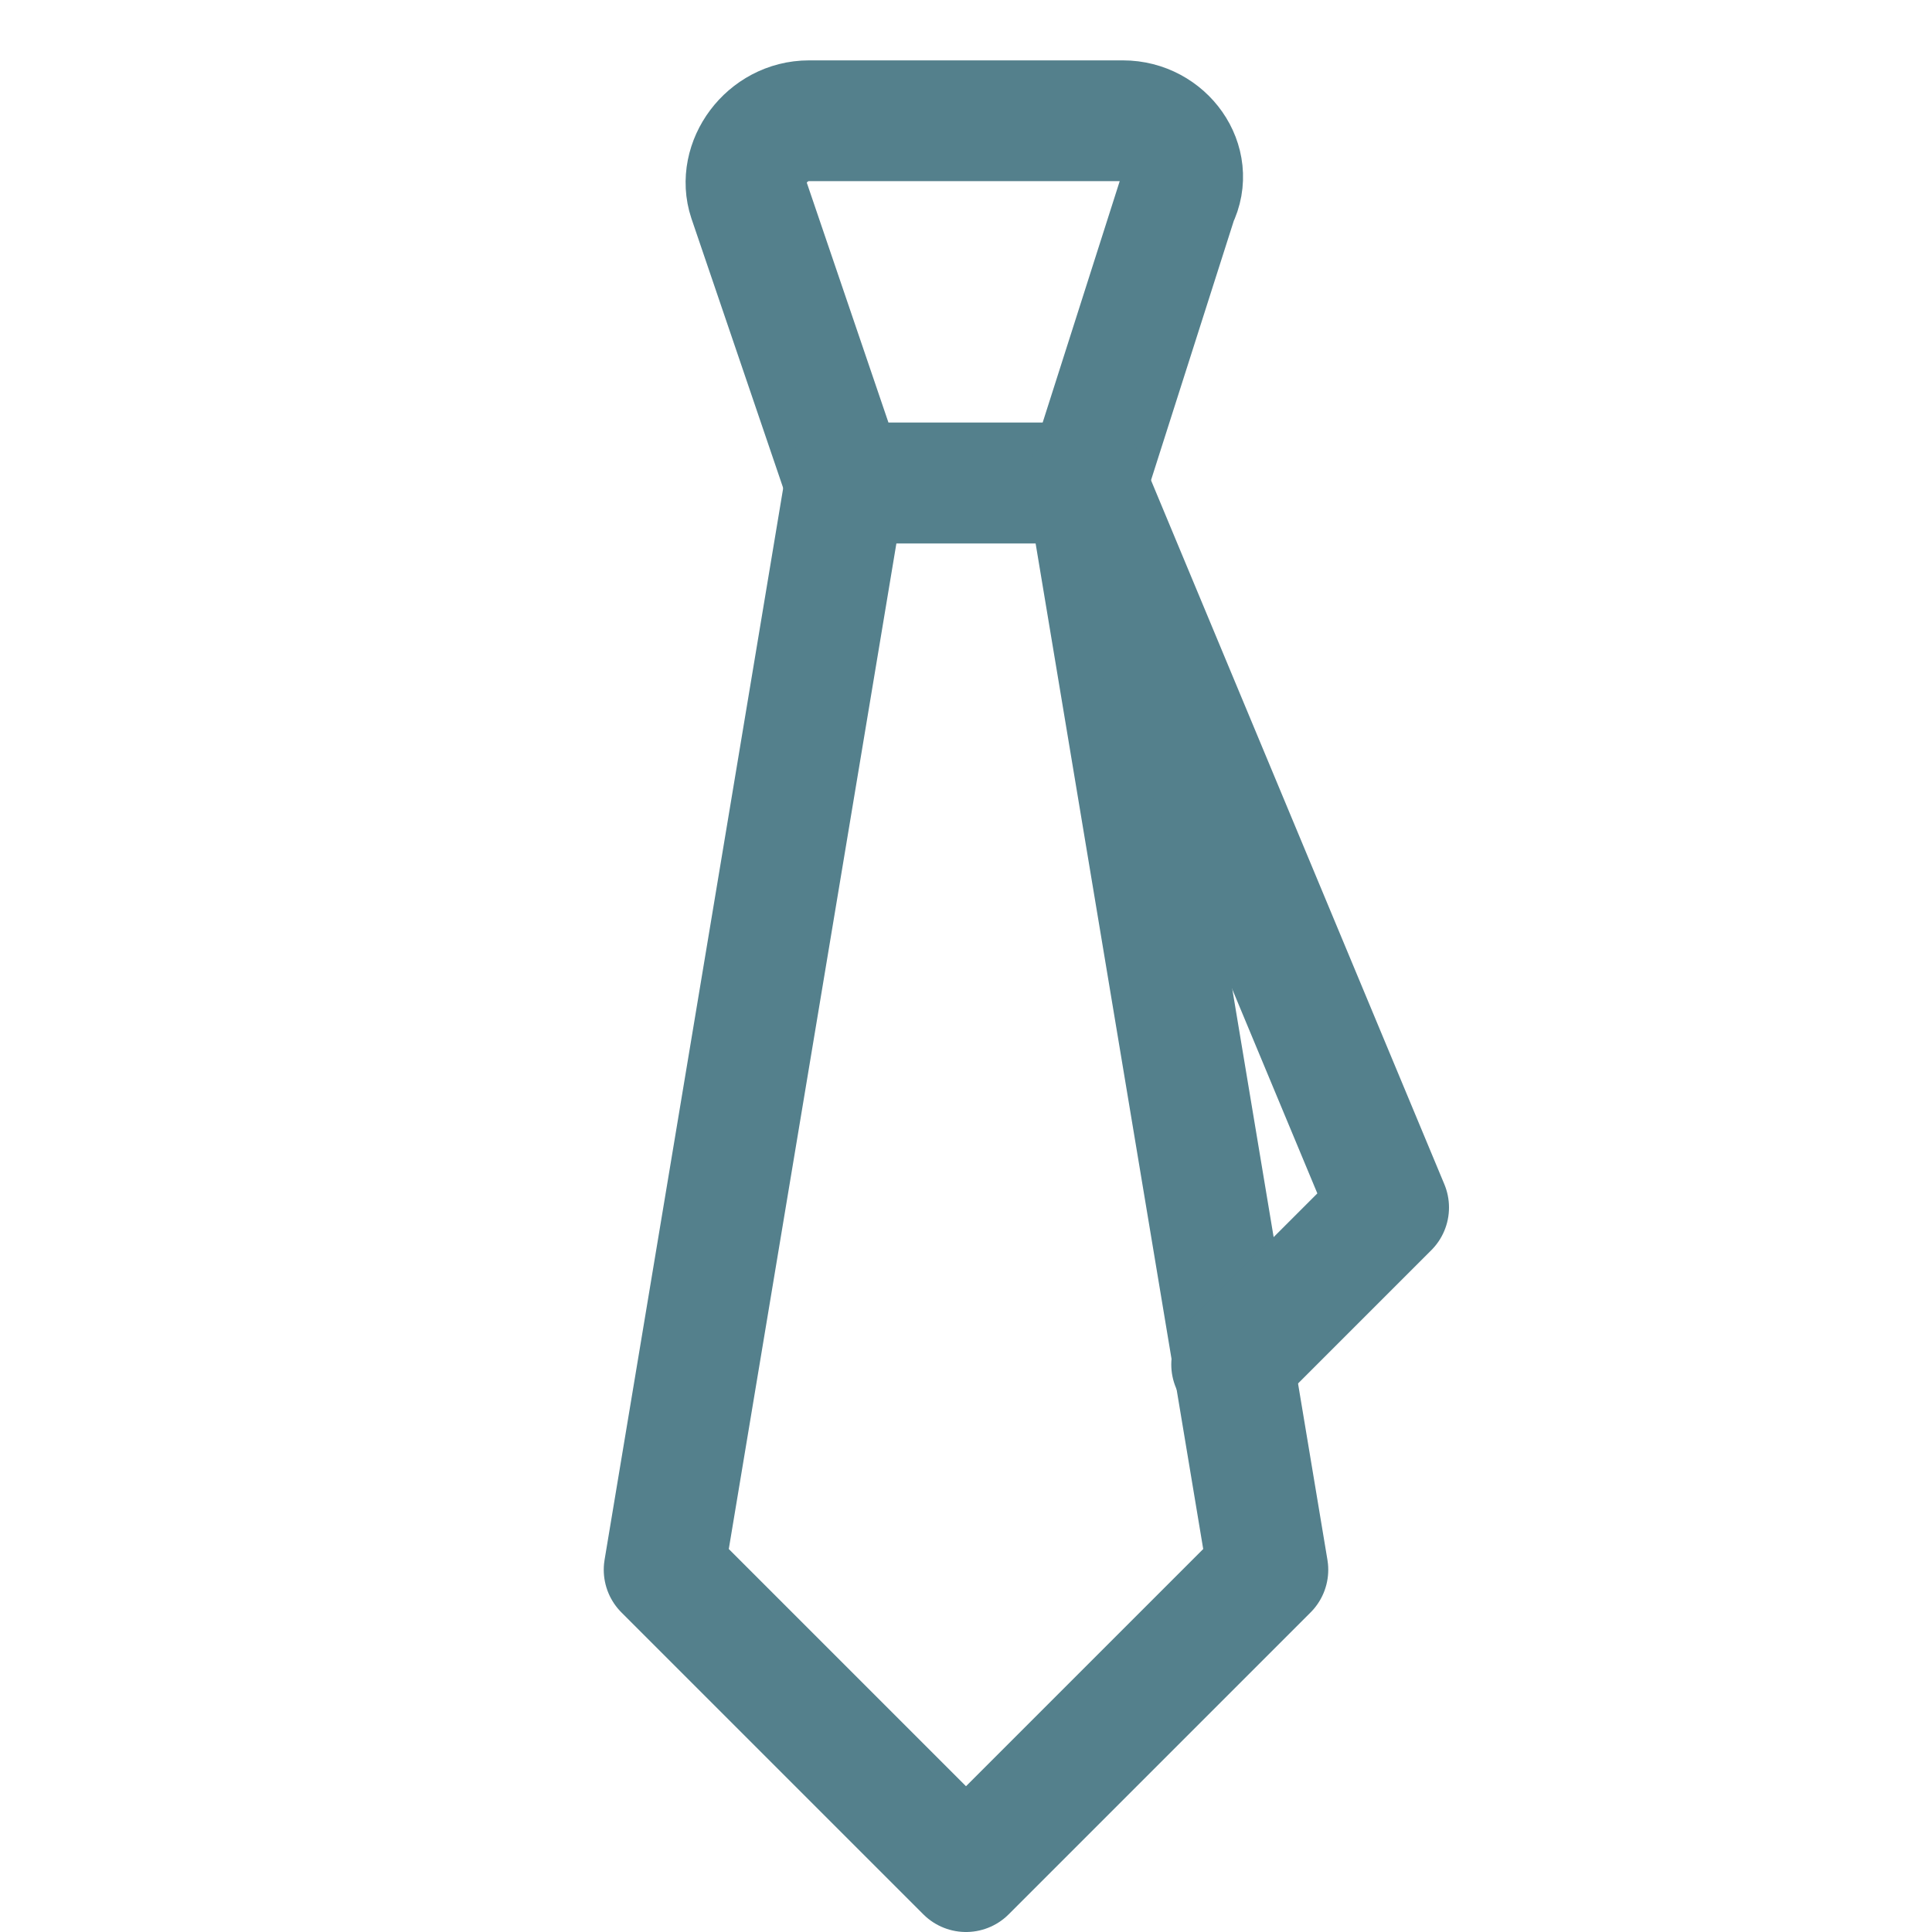<svg version="1.1" id="Icons" xmlns="http://www.w3.org/2000/svg" xmlns:xlink="http://www.w3.org/1999/xlink" x="0px" y="0px" viewBox="0 0 32 32" style="enable-background:new 0 0 32 32;" xml:space="preserve">
<style type="text/css">
	.st0{fill:none;stroke:#000000;stroke-width:2;stroke-linecap:round;stroke-linejoin:round;stroke-miterlimit:10;}
</style>
<path class="st0" d="M18,8h-4l-1.6-4.7C12.2,2.7,12.7,2,13.4,2h5.2c0.7,0,1.2,0.7,0.9,1.3L18,8z" id="id_103" style="stroke: rgb(84, 128, 140);"></path>
<polygon class="st0" points="21,26 16,31 11,26 14,8 18,8 " id="id_104" style="stroke: rgb(84, 128, 140);"></polygon>
<polyline class="st0" points="18,8 23,20 20.4,22.6 " id="id_105" style="stroke: rgb(84, 128, 140);"></polyline>
</svg>